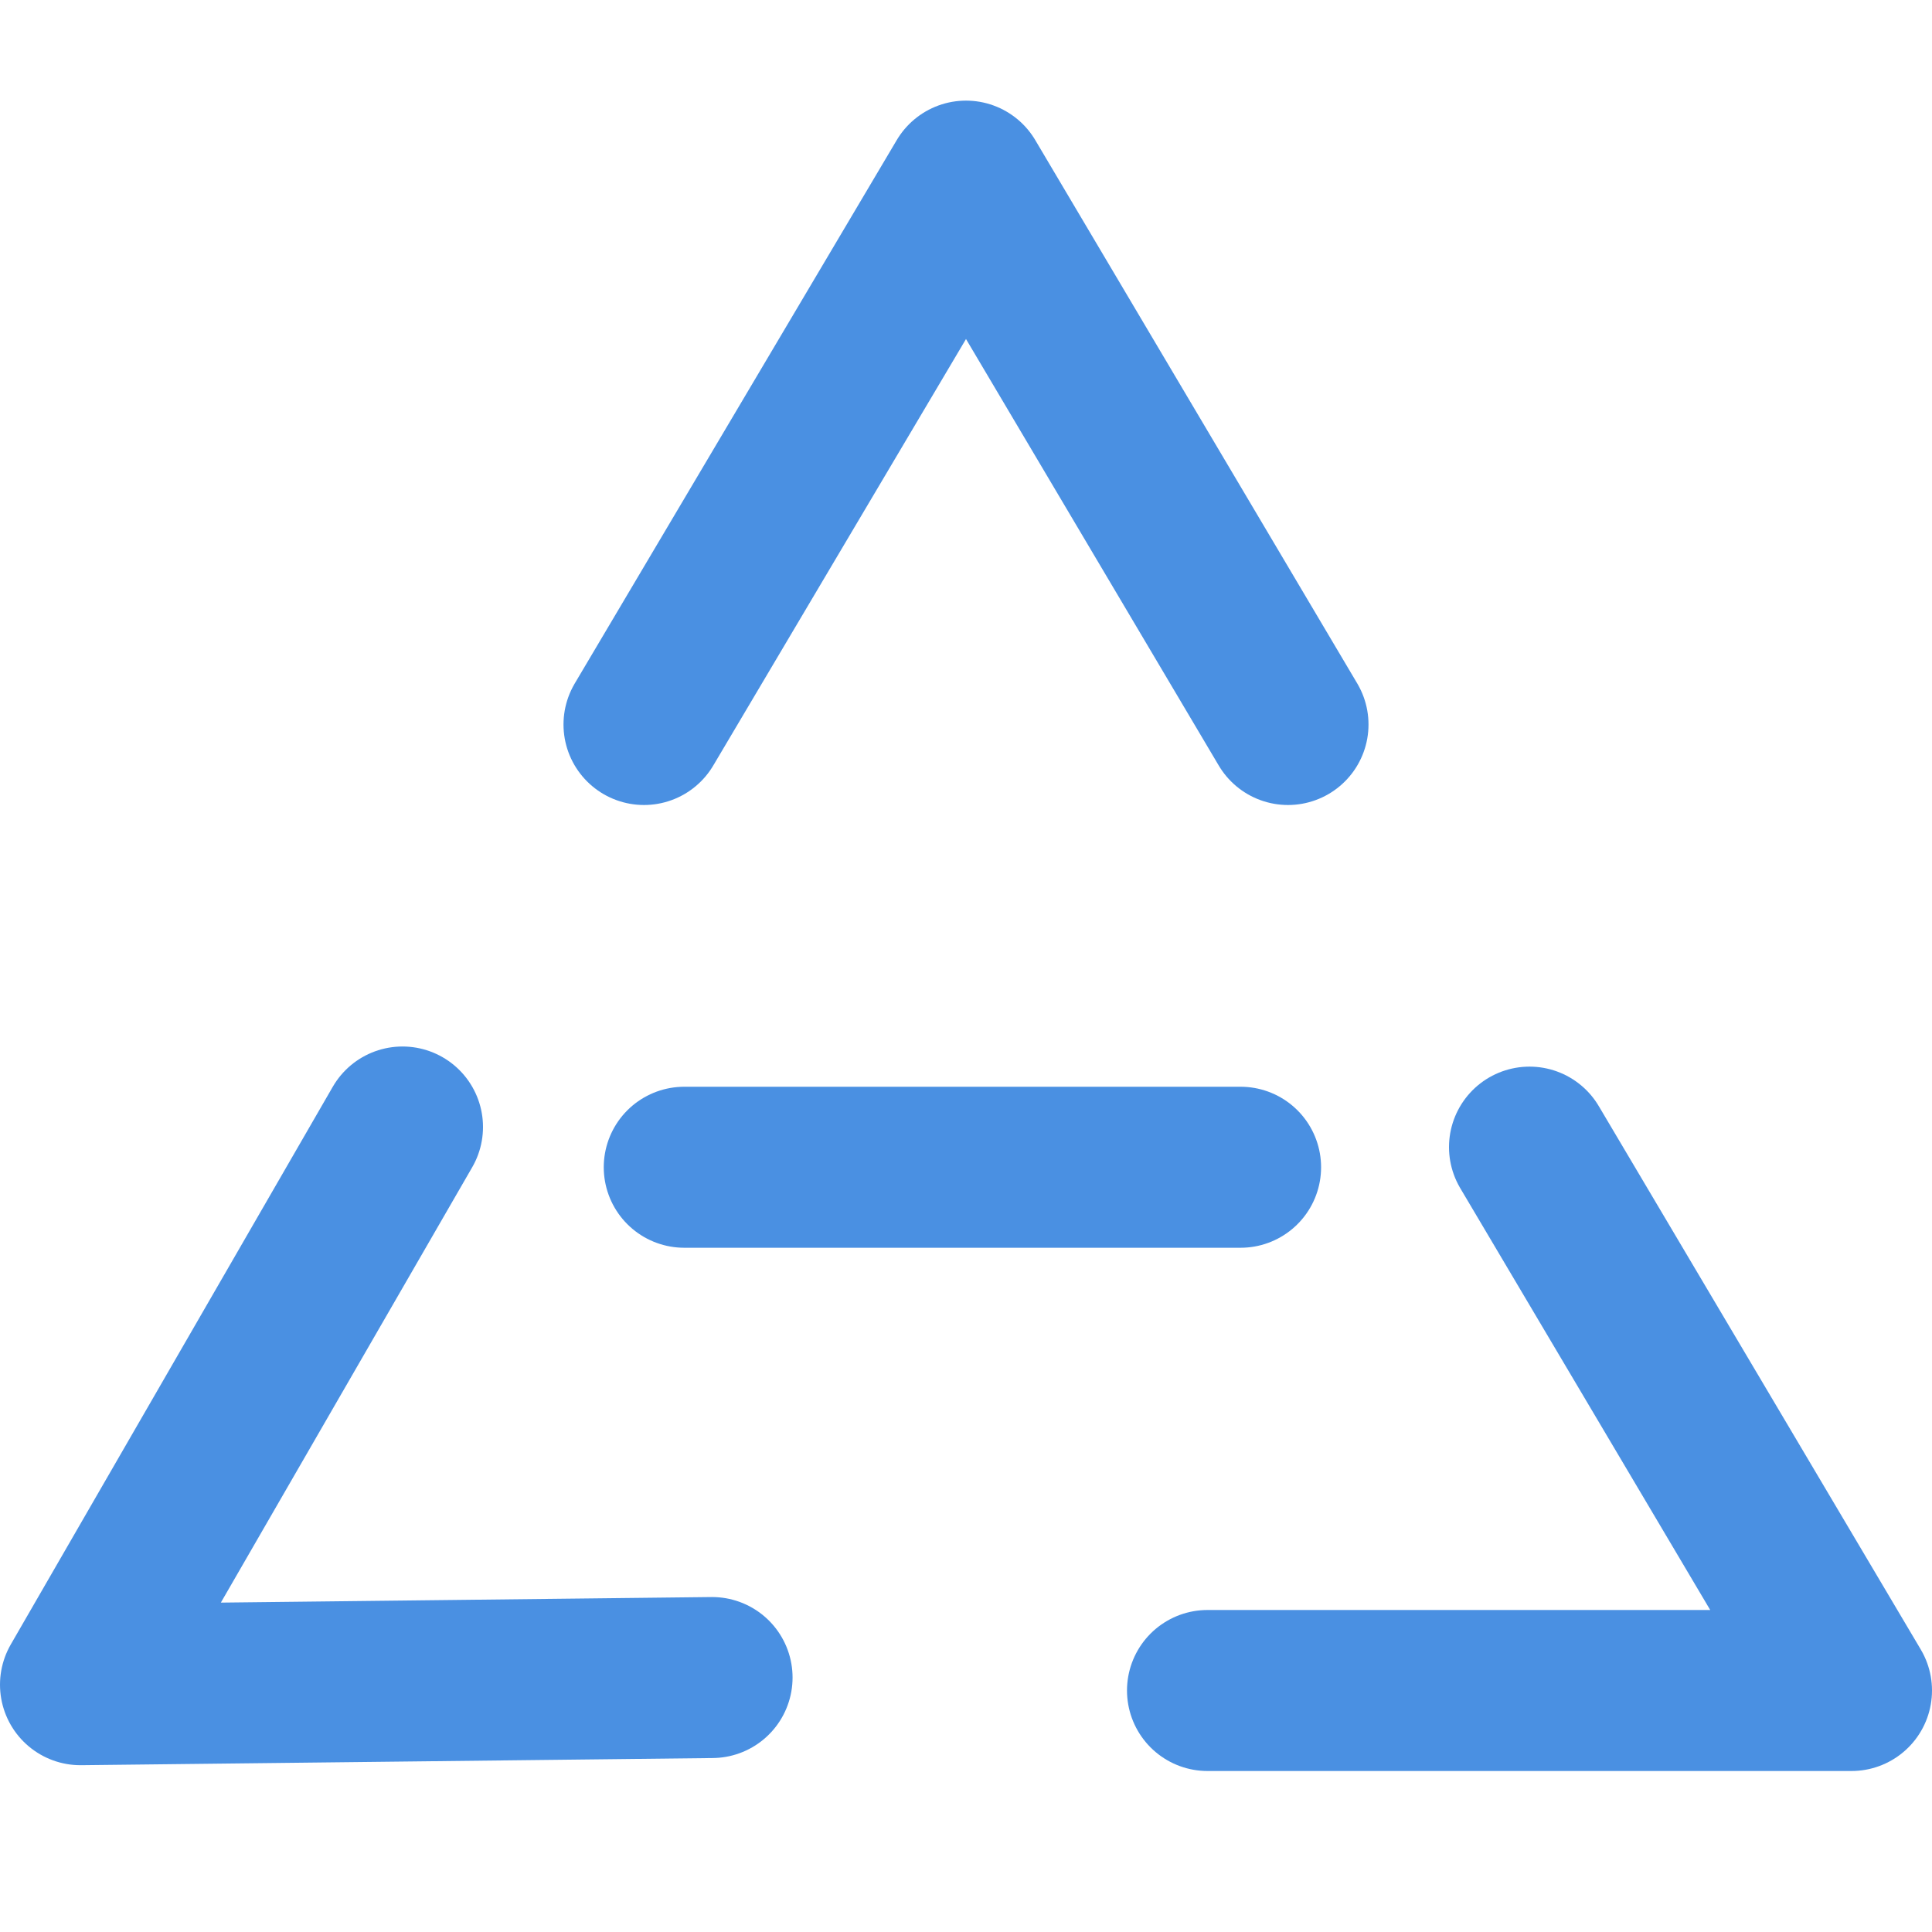 <?xml version="1.0" encoding="UTF-8"?><svg width="21" height="21" viewBox="0 0 48 48" fill="none" xmlns="http://www.w3.org/2000/svg"><path d="M16 18L24 4.5L32 18" stroke="#4a90e2" stroke-width="4" stroke-linecap="round" stroke-linejoin="round"/><path d="M38 28.5L46 42H30" stroke="#4a90e2" stroke-width="4" stroke-linecap="round" stroke-linejoin="round"/><path d="M17.691 41.678L2 41.856L10 28" stroke="#4a90e2" stroke-width="4" stroke-linecap="round" stroke-linejoin="round"/><path d="M17 29H30.822" stroke="#4a90e2" stroke-width="4" stroke-linecap="round"/></svg>